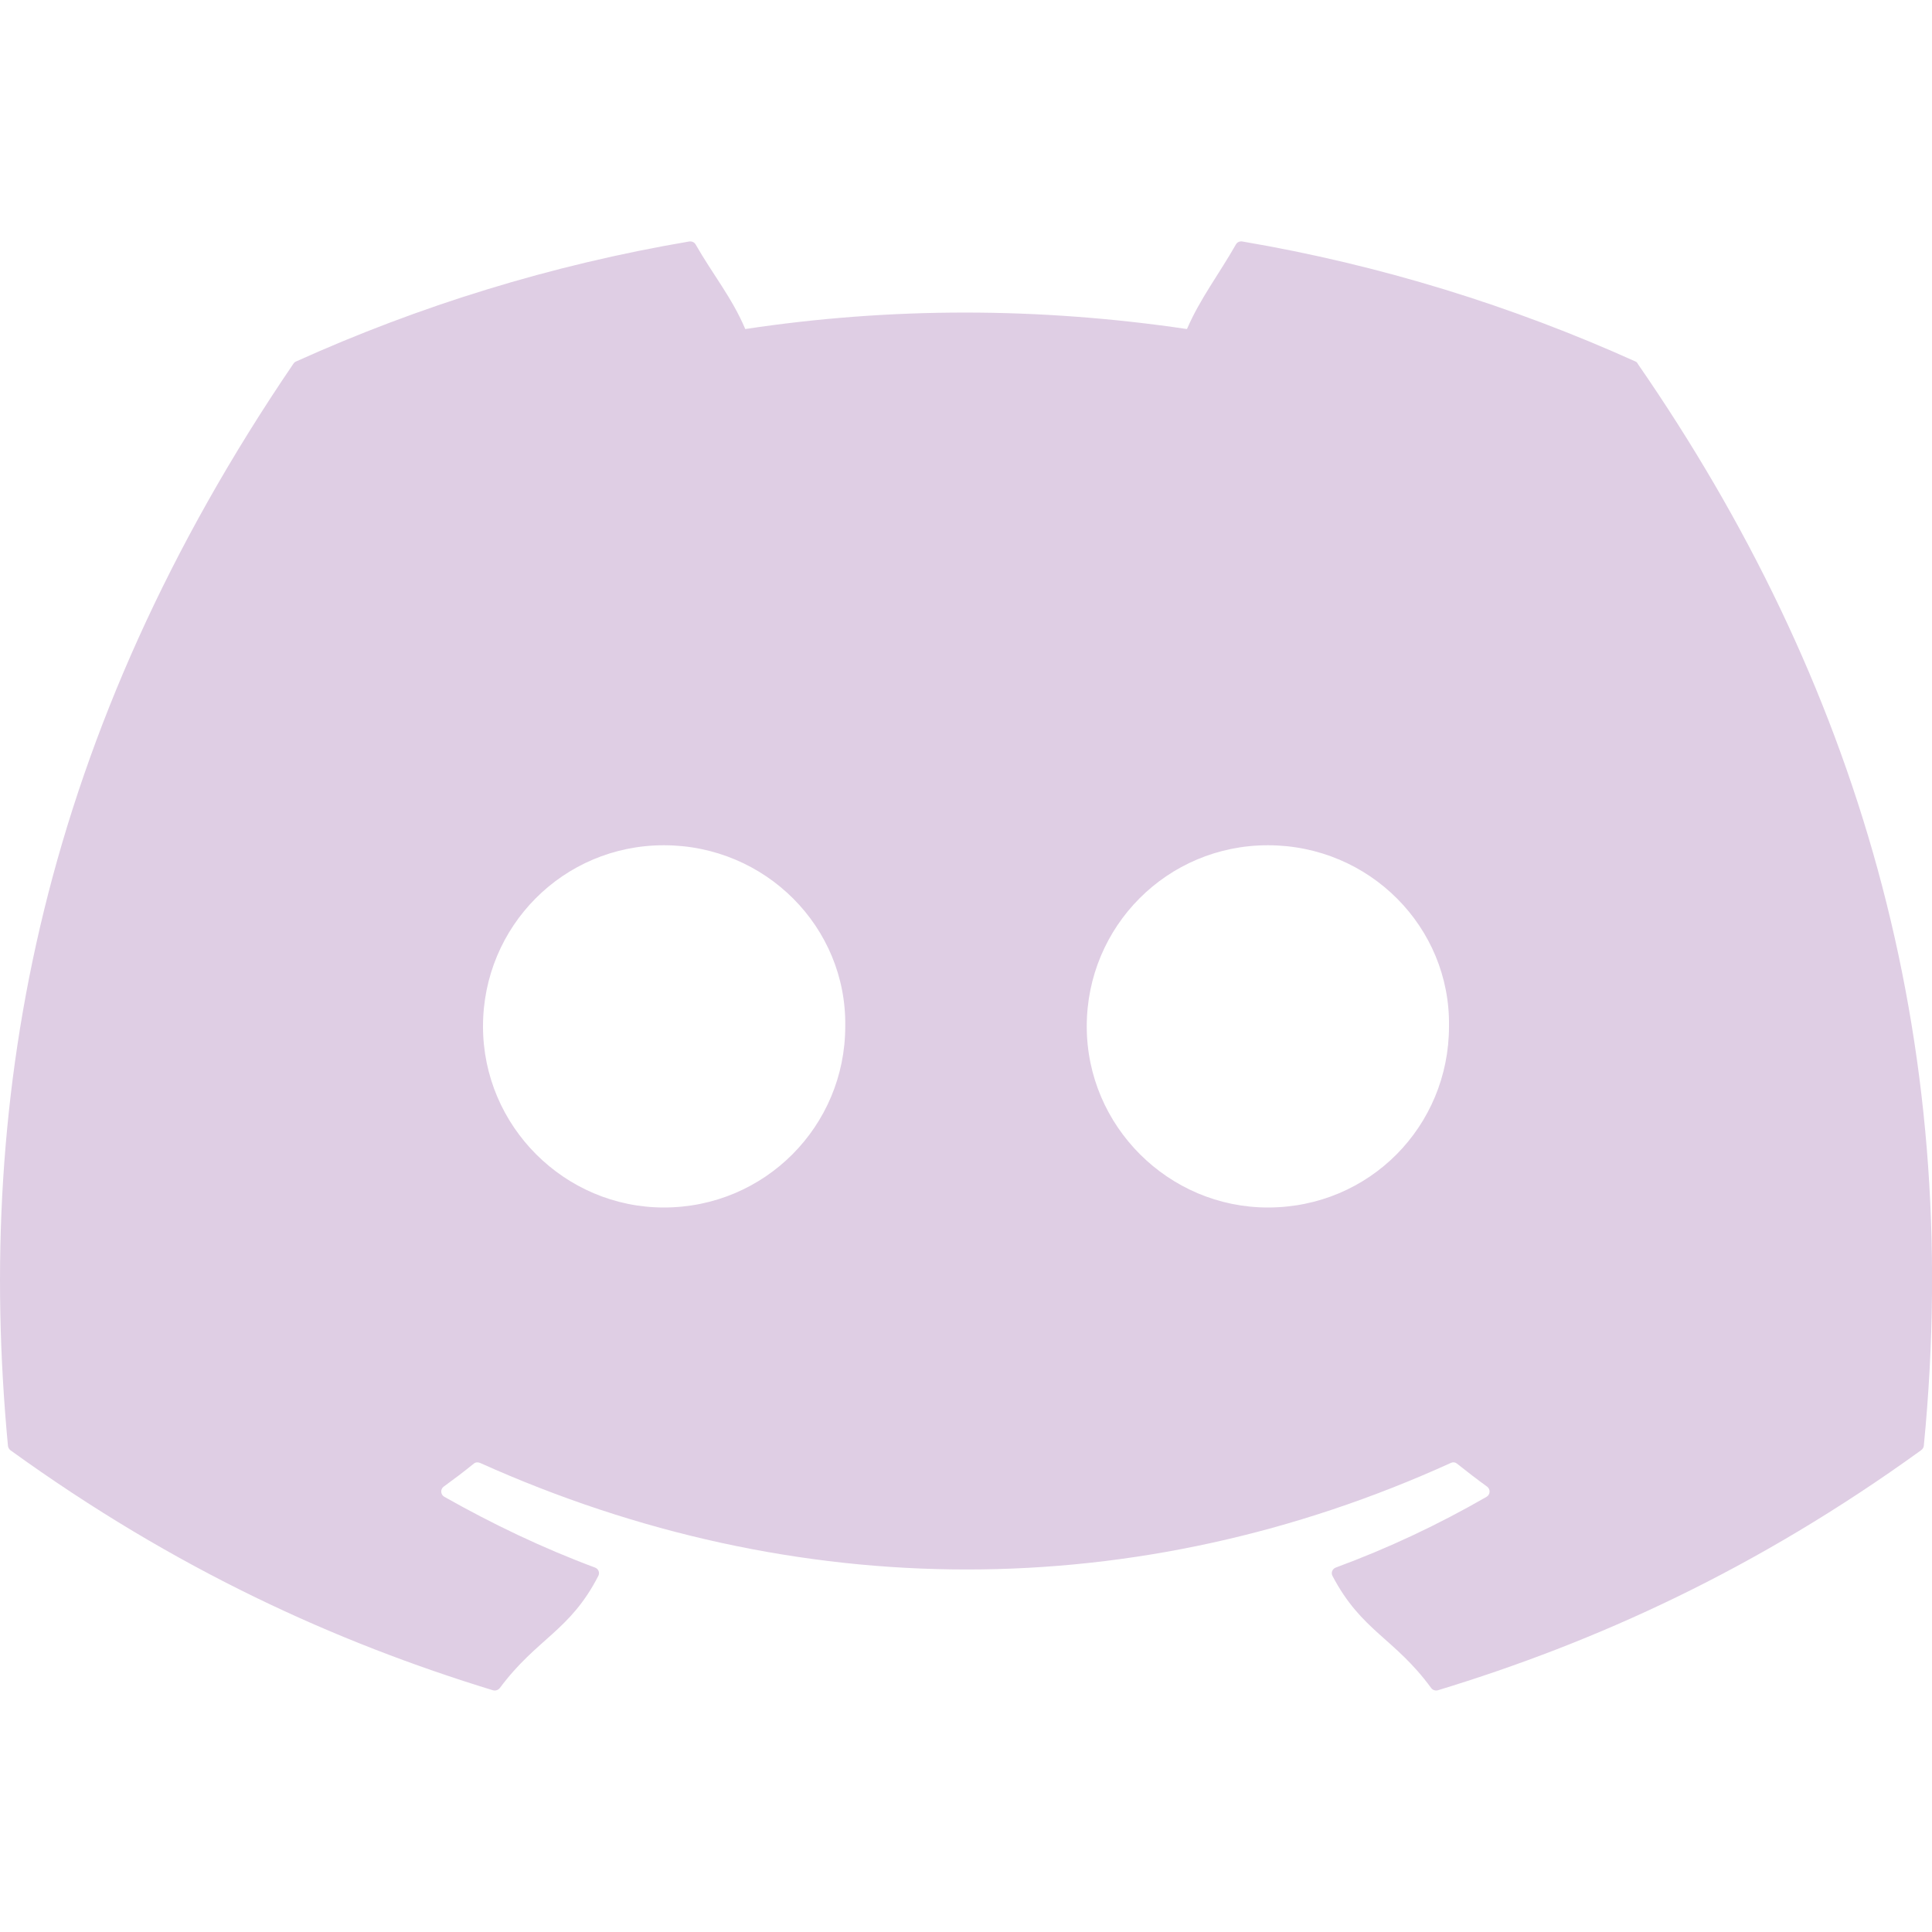 <svg xmlns="http://www.w3.org/2000/svg" width="16" height="16" version="1.1">
 <defs>
  <style id="current-color-scheme" type="text/css">
   .ColorScheme-Text { color:#dfcee4; } .ColorScheme-Highlight { color:#4285f4; } .ColorScheme-NeutralText { color:#ff9800; } .ColorScheme-PositiveText { color:#4caf50; } .ColorScheme-NegativeText { color:#f44336; }
  </style>
 </defs>
 <path style="fill:currentColor" class="ColorScheme-Text" d="M 5.707 2 C 4.564 2.194 3.472 2.533 2.451 2.994 C 2.442 2.998 2.435 3.004 2.43 3.012 C 0.355 6.061 -0.212 9.037 0.066 11.975 C 0.068 11.989 0.075 12.001 0.086 12.01 C 1.454 12.999 2.781 13.6 4.082 13.998 C 4.103 14.004 4.125 13.997 4.139 13.98 C 4.446 13.567 4.72 13.509 4.955 13.051 C 4.969 13.024 4.956 12.993 4.928 12.982 C 4.493 12.82 4.078 12.621 3.68 12.396 C 3.648 12.378 3.645 12.334 3.674 12.312 C 3.758 12.251 3.844 12.186 3.924 12.121 C 3.938 12.109 3.958 12.108 3.975 12.115 C 6.593 13.292 9.428 13.292 12.016 12.115 C 12.033 12.107 12.051 12.109 12.066 12.121 C 12.147 12.186 12.232 12.251 12.316 12.312 C 12.345 12.334 12.342 12.378 12.311 12.396 C 11.912 12.626 11.498 12.821 11.062 12.982 C 11.034 12.993 11.021 13.024 11.035 13.051 C 11.275 13.509 11.549 13.565 11.852 13.979 C 11.864 13.996 11.887 14.004 11.908 13.998 C 13.216 13.6 14.542 12.999 15.91 12.01 C 15.922 12.001 15.93 11.989 15.932 11.975 C 16.265 8.579 15.371 5.629 13.564 3.014 C 13.56 3.005 13.554 2.998 13.545 2.994 C 12.525 2.534 11.432 2.194 10.289 2 C 10.268 1.996 10.247 2.005 10.236 2.023 C 10.096 2.27 9.939 2.472 9.83 2.725 C 8.6 2.543 7.376 2.543 6.172 2.725 C 6.063 2.467 5.901 2.27 5.76 2.023 C 5.749 2.005 5.728 1.997 5.707 2 z M 5.498 7 C 6.34 7 7.013 7.679 7 8.5 C 7 9.327 6.333 10 5.498 10 C 4.676 10 4 9.327 4 8.5 C 4 7.673 4.663 7 5.498 7 z M 10.5 7 C 11.342 7 12.013 7.679 12 8.5 C 12 9.327 11.342 10 10.5 10 C 9.678 10 9 9.327 9 8.5 C 9 7.673 9.665 7 10.5 7 z"/>
</svg>

